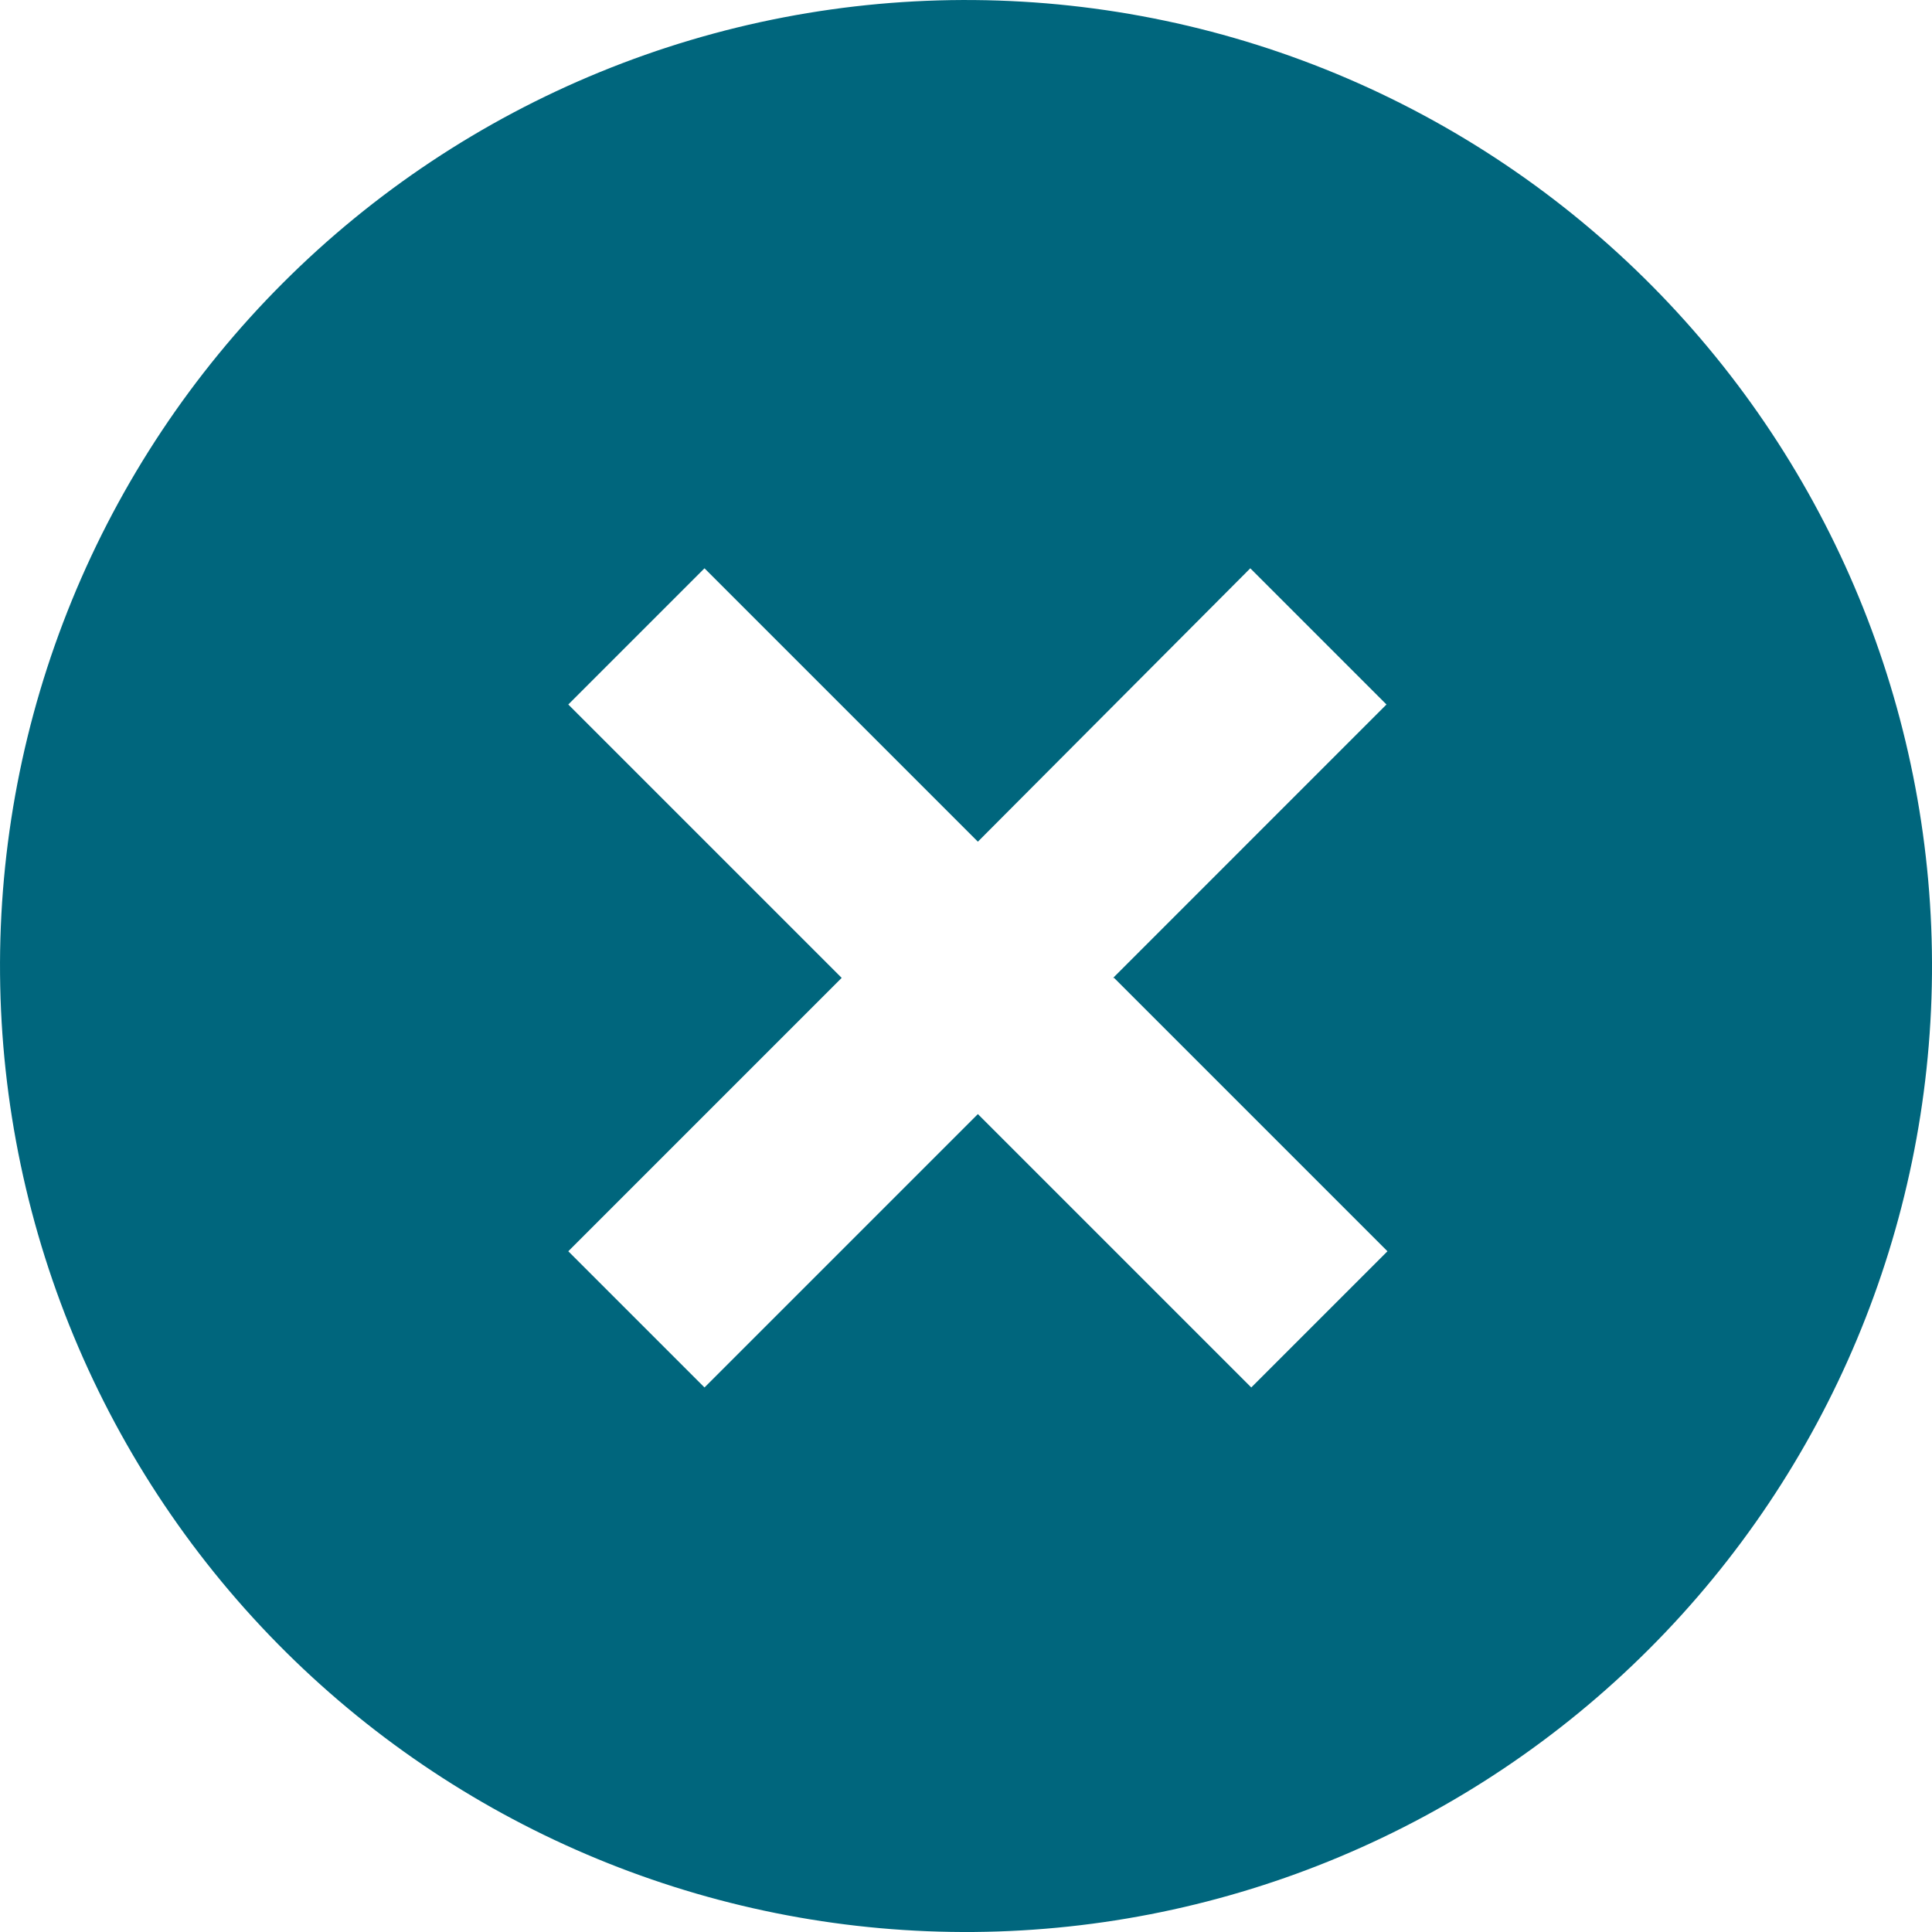 <svg width="80" height="80" viewBox="0 0 80 80" fill="none" xmlns="http://www.w3.org/2000/svg">
<path d="M12.211 68.772C8.391 65.082 5.344 60.668 3.247 55.788C1.151 50.907 0.048 45.659 0.002 40.348C-0.045 35.036 0.967 29.769 2.979 24.853C4.99 19.938 7.96 15.471 11.716 11.716C15.471 7.96 19.938 4.99 24.853 2.979C29.769 0.967 35.036 -0.045 40.348 0.002C45.659 0.048 50.907 1.151 55.788 3.247C60.668 5.344 65.082 8.391 68.772 12.211C76.058 19.756 80.09 29.86 79.999 40.348C79.907 50.835 75.701 60.868 68.284 68.284C60.868 75.701 50.835 79.907 40.348 79.999C29.86 80.09 19.756 76.058 12.211 68.772ZM46.092 40.492L57.411 29.172L51.772 23.532L40.492 34.852L29.172 23.532L23.532 29.172L34.852 40.492L23.532 51.812L29.172 57.452L40.492 46.132L51.812 57.452L57.452 51.812L46.132 40.492H46.092Z" fill="#00667D"/>
</svg>
